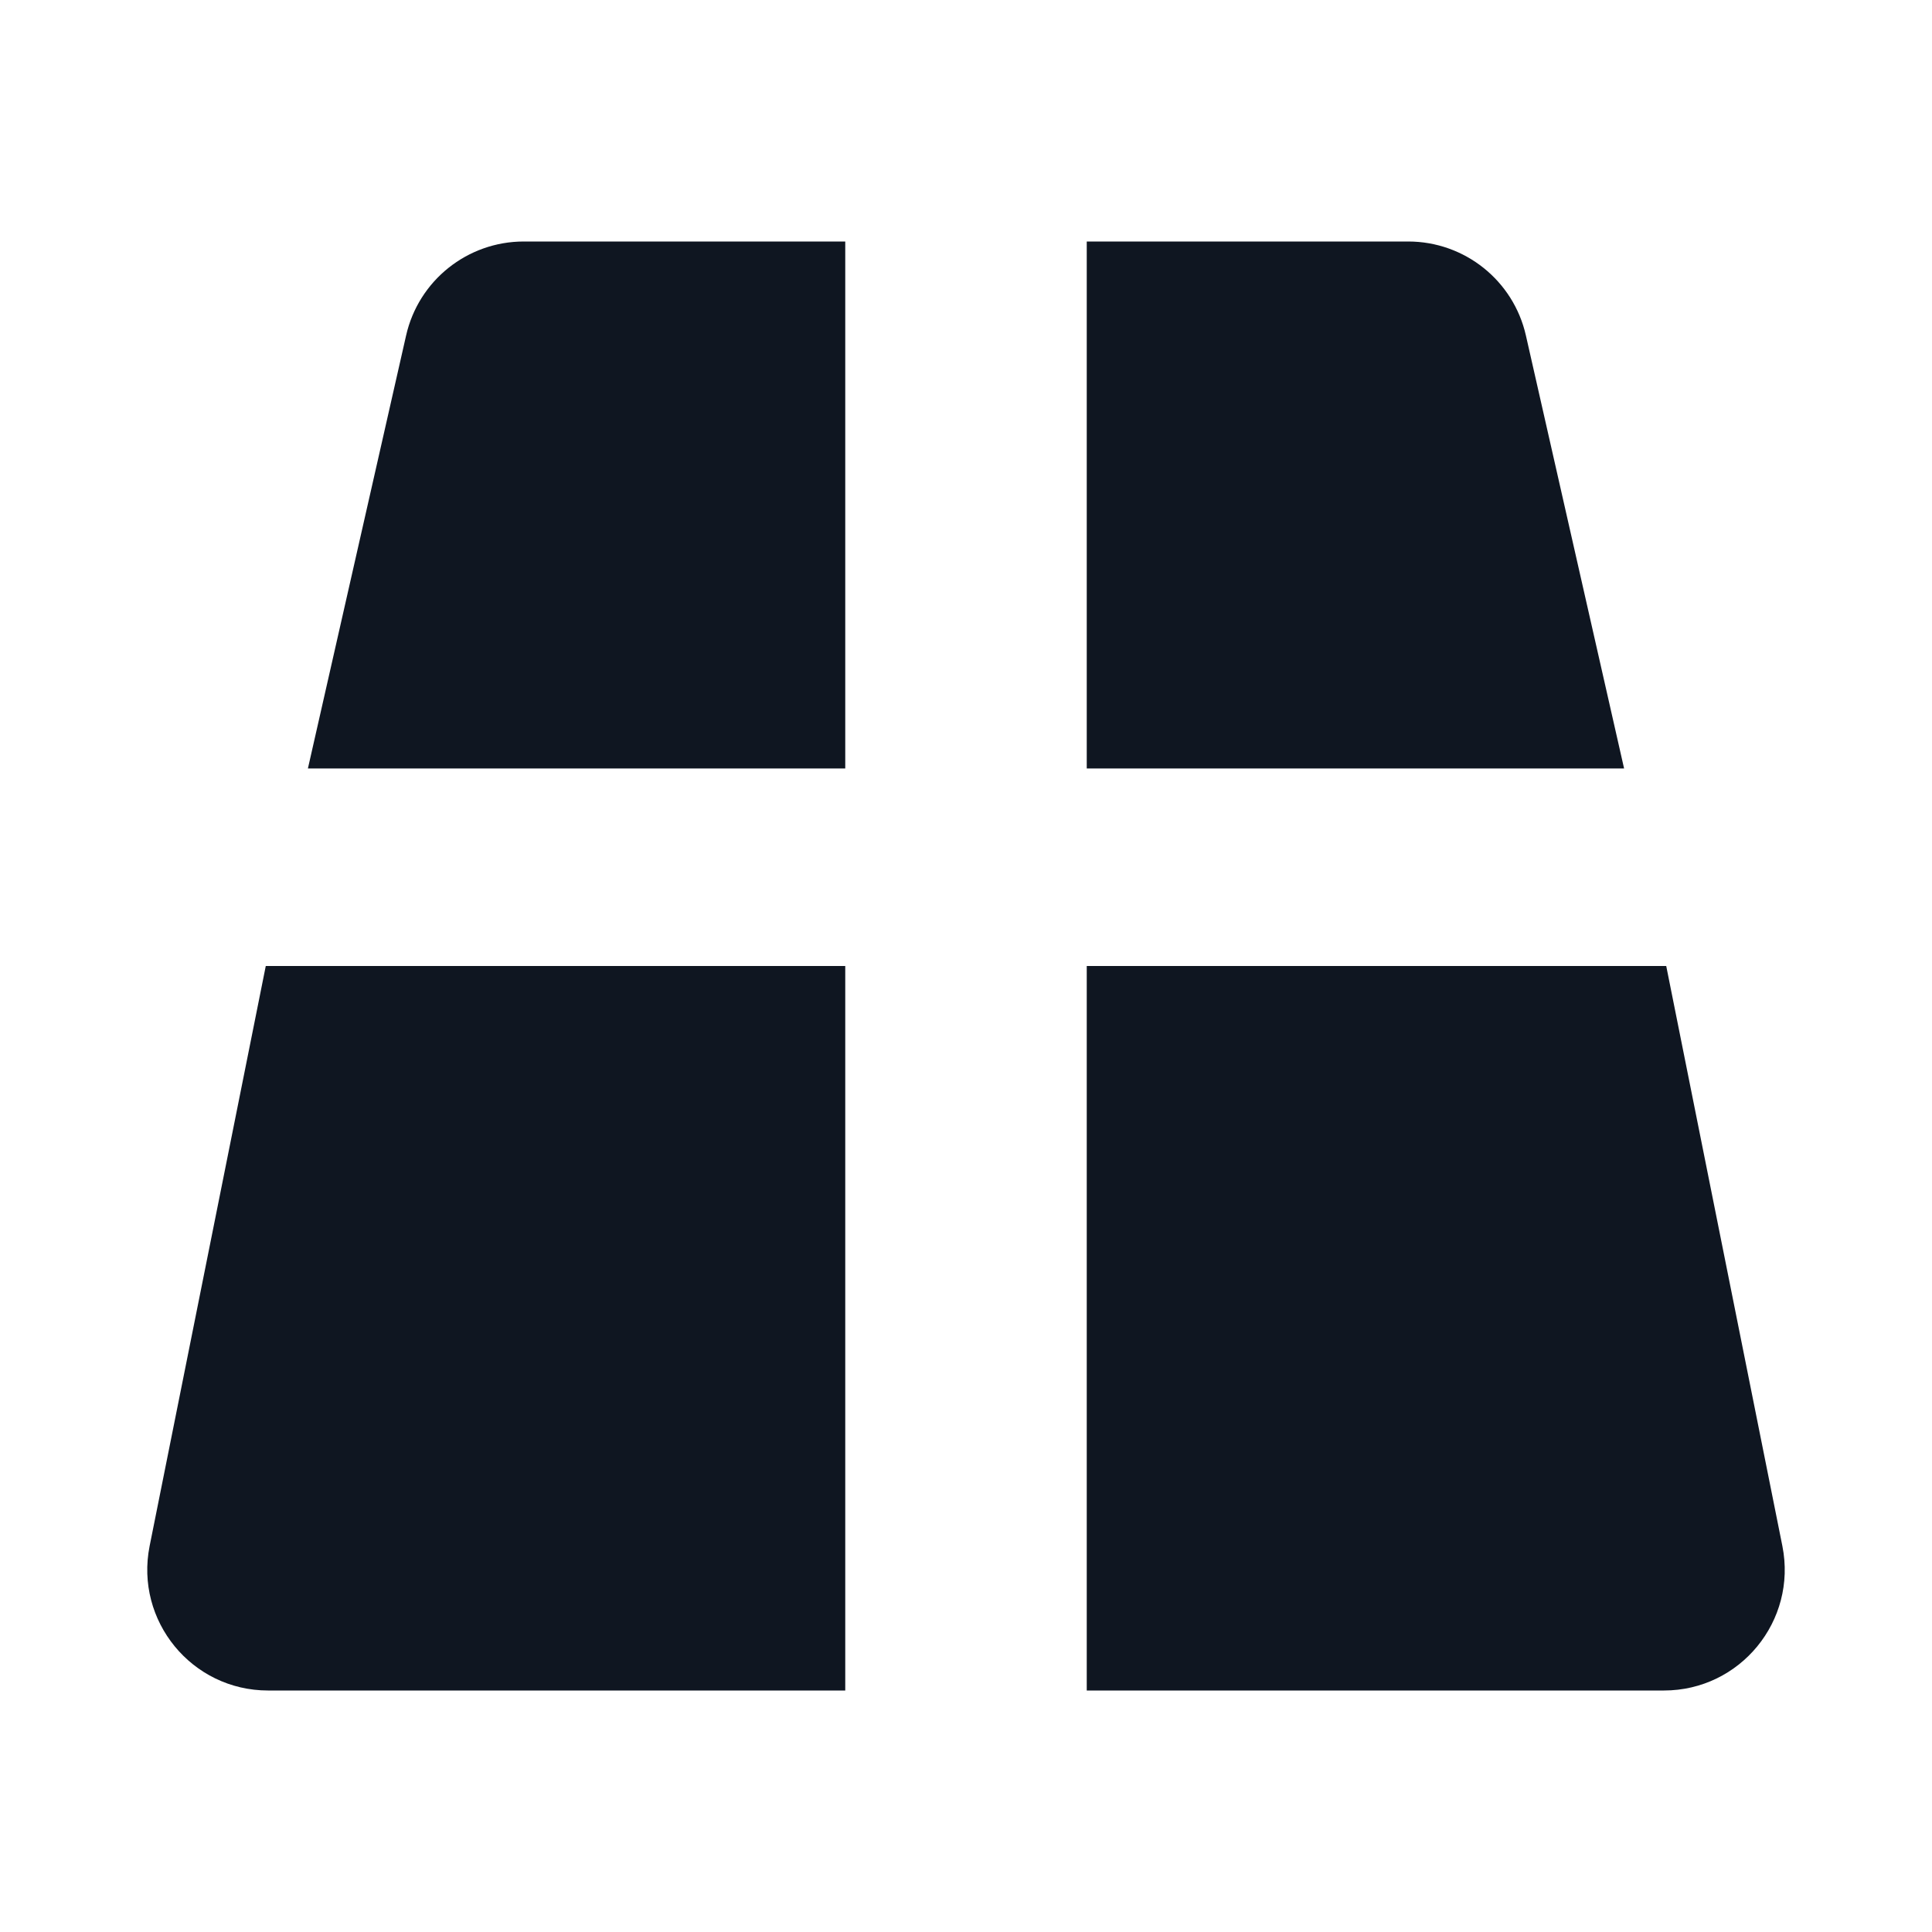 <svg width="16" height="16" viewBox="0 0 16 16" fill="none" xmlns="http://www.w3.org/2000/svg">
<path d="M3.363 2.779C3.466 2.323 3.871 2 4.338 2H7V6.364H2.55L3.363 2.779Z" fill="#0F1621"/>
<path d="M2.201 8L1.239 12.804C1.116 13.423 1.589 14 2.22 14H7V8H2.201Z" fill="#0F1621"/>
<path d="M9 8L9 14H13.78C14.411 14 14.884 13.423 14.761 12.804L13.799 8H9Z" fill="#0F1621"/>
<path d="M13.45 6.364L12.637 2.779C12.534 2.323 12.129 2 11.662 2H9V6.364H13.45Z" fill="#0F1621"/>
</svg>

